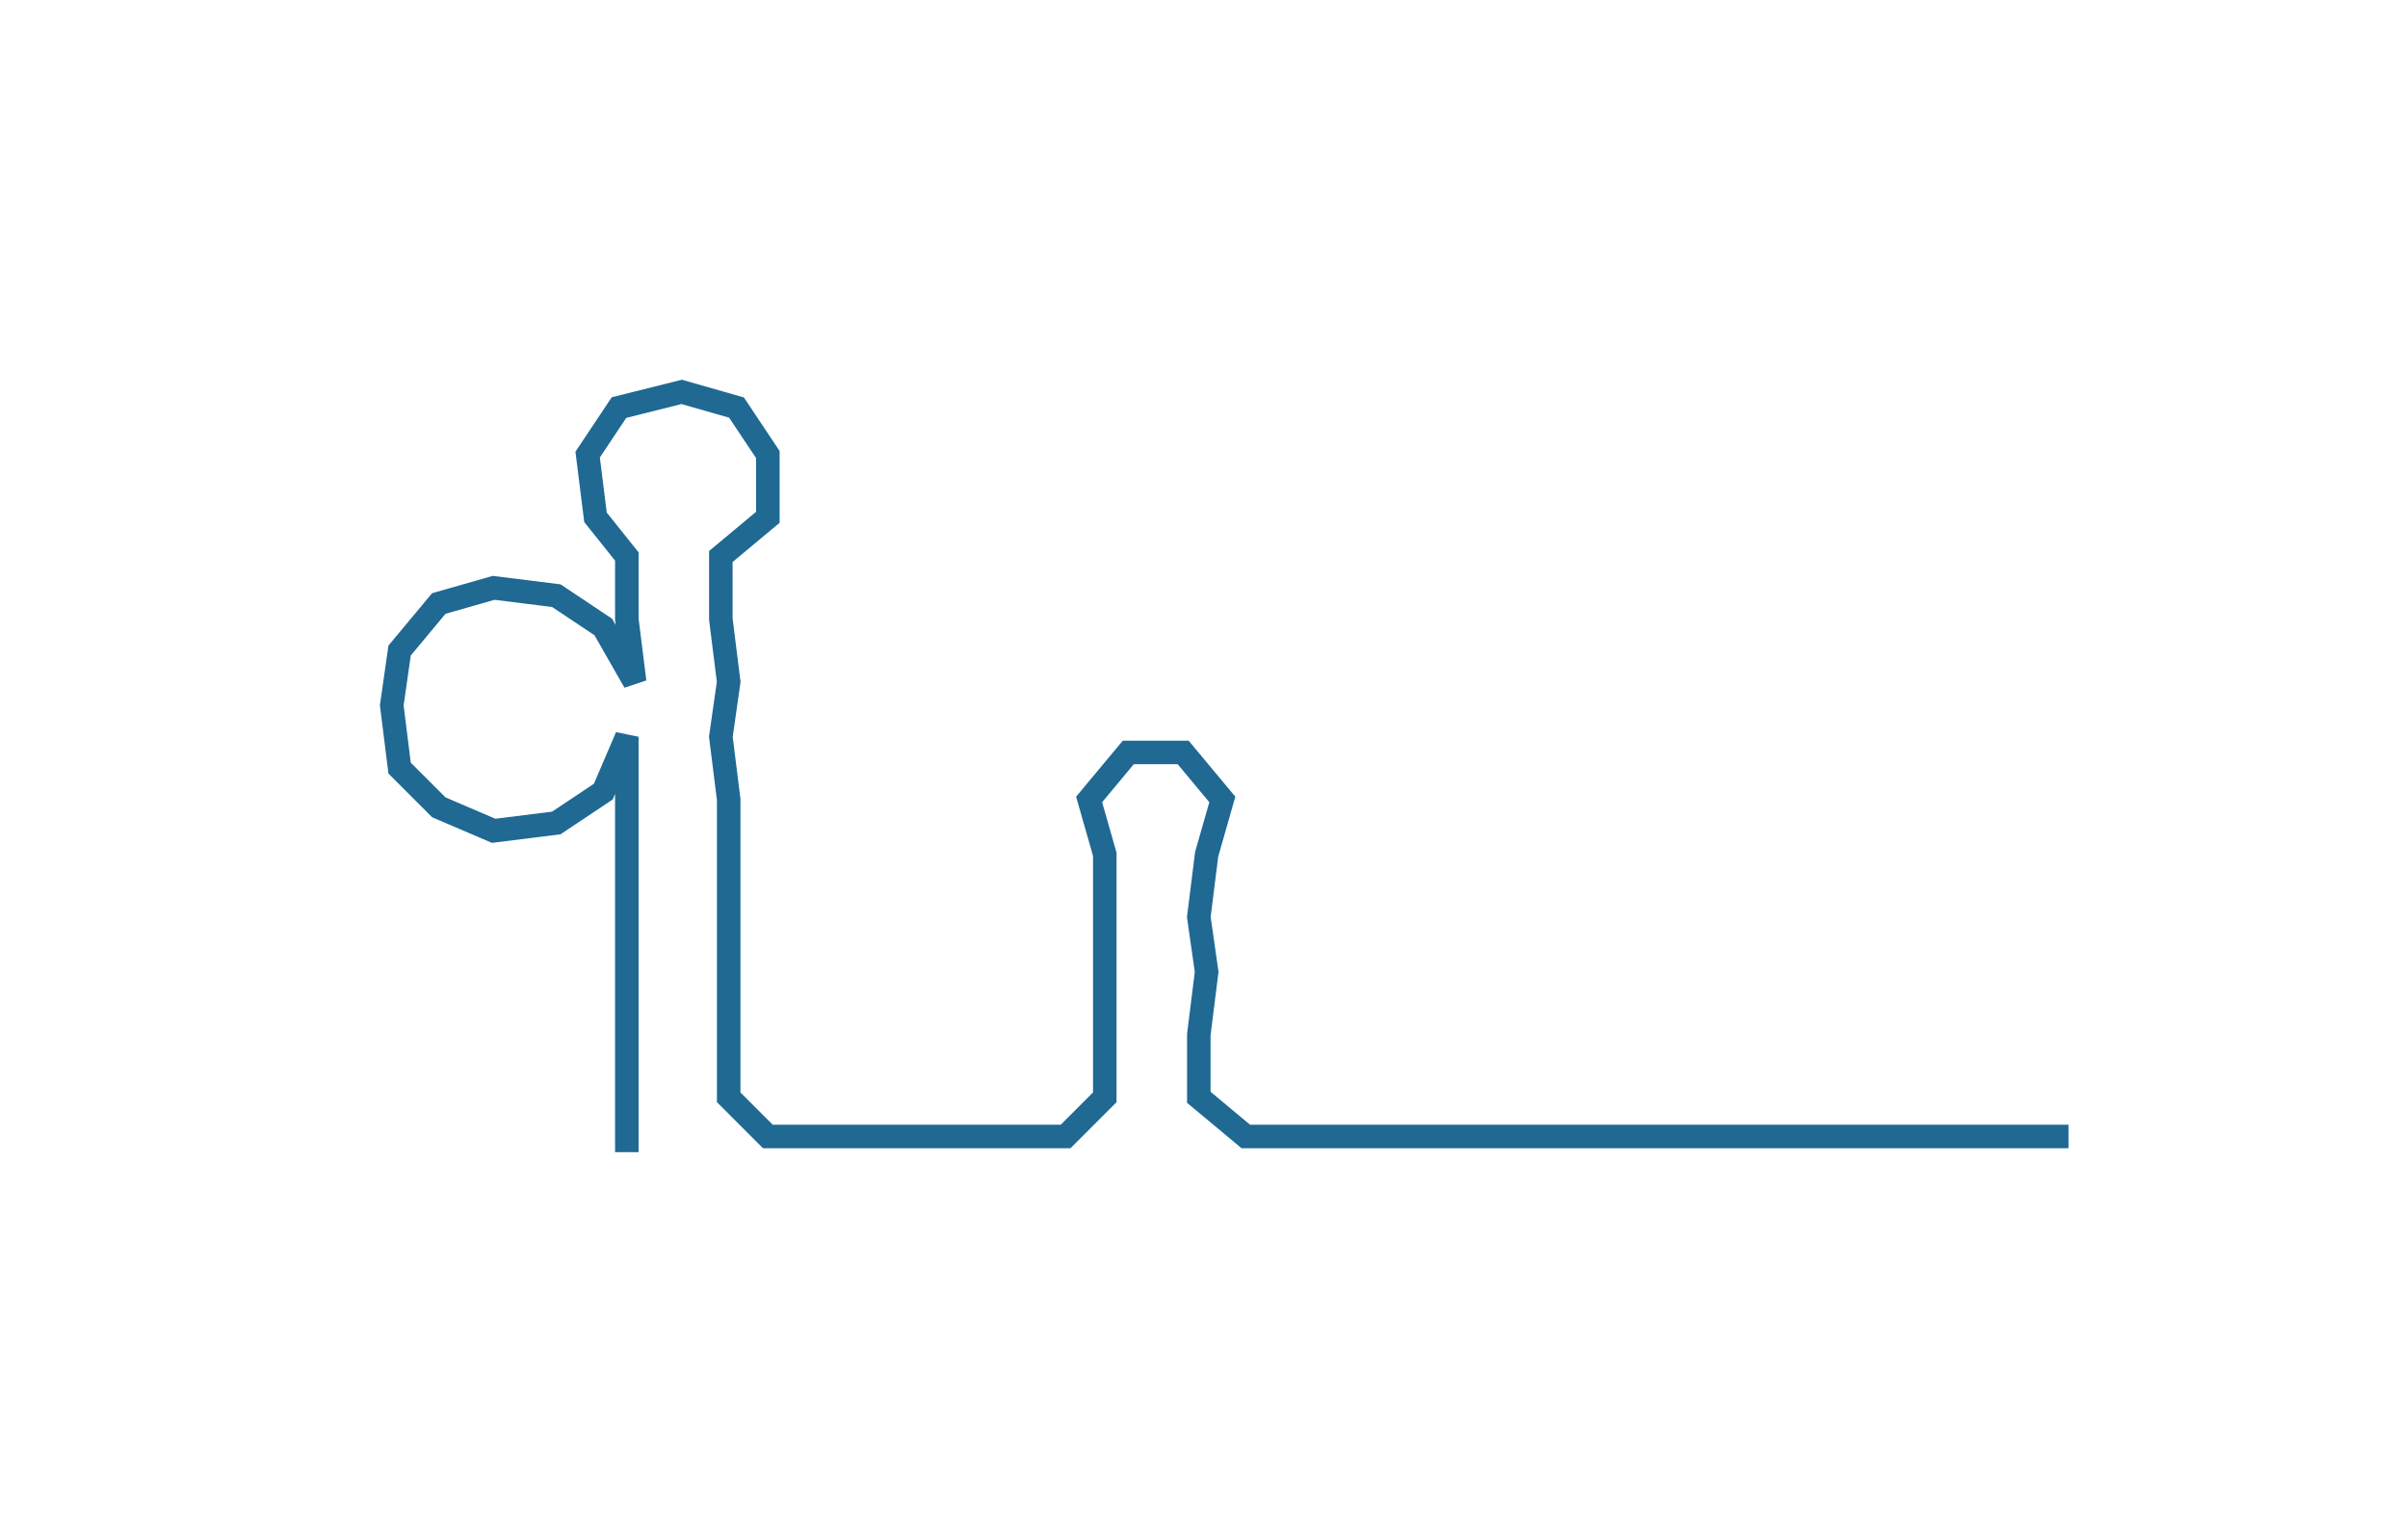 <ns0:svg xmlns:ns0="http://www.w3.org/2000/svg" width="300px" height="190.725px" viewBox="0 0 307.324 195.381"><ns0:path style="stroke:#1f6993;stroke-width:3px;fill:none;" d="M80 147 L80 147 L80 140 L80 132 L80 124 L80 117 L80 109 L80 102 L80 94 L77 101 L71 105 L63 106 L56 103 L51 98 L50 90 L51 83 L56 77 L63 75 L71 76 L77 80 L81 87 L80 79 L80 71 L76 66 L75 58 L79 52 L87 50 L94 52 L98 58 L98 66 L92 71 L92 79 L93 87 L92 94 L93 102 L93 109 L93 117 L93 124 L93 132 L93 140 L98 145 L105 145 L113 145 L121 145 L128 145 L136 145 L141 140 L141 132 L141 124 L141 117 L141 109 L139 102 L144 96 L151 96 L156 102 L154 109 L153 117 L154 124 L153 132 L153 140 L159 145 L166 145 L174 145 L181 145 L189 145 L196 145 L204 145 L211 145 L219 145 L227 145 L234 145 L242 145 L249 145 L257 145 L264 145" /></ns0:svg>